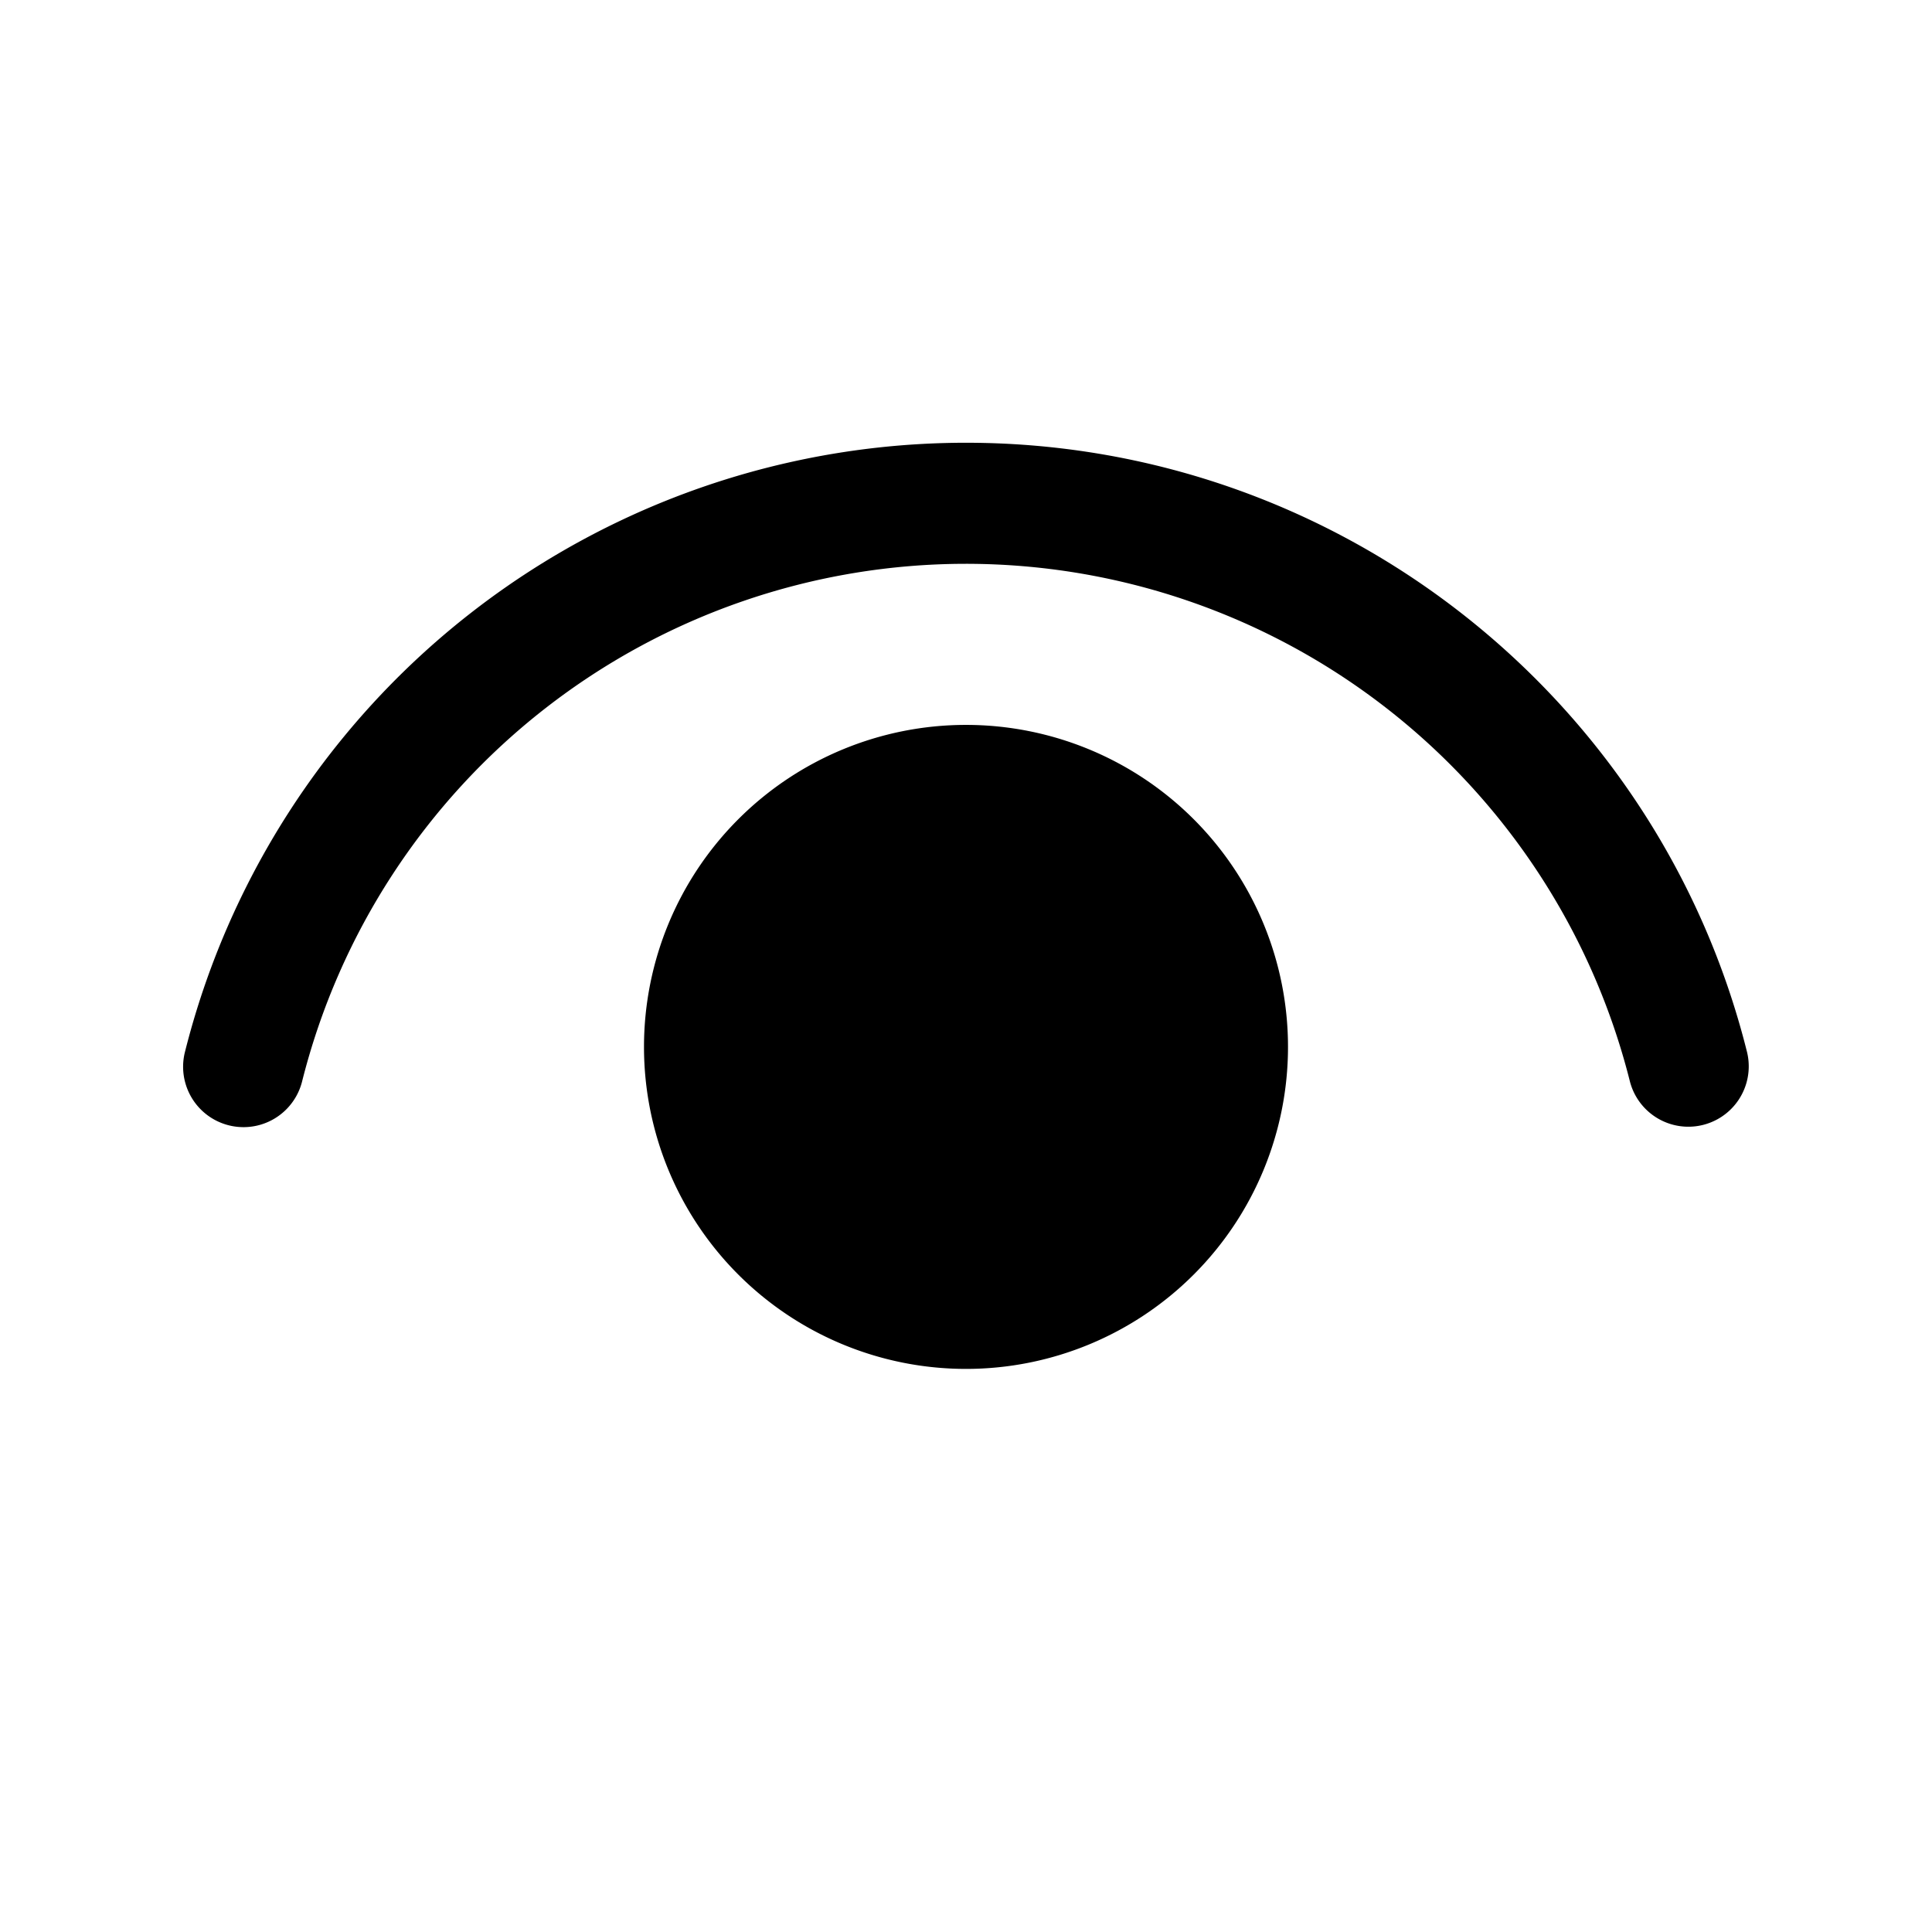 <svg xmlns="http://www.w3.org/2000/svg" xmlns:xlink="http://www.w3.org/1999/xlink" width="24" height="24" viewBox="0 0 24 24"><path fill="currentColor" d="M12 9.005a4 4 0 1 1 0 8a4 4 0 0 1 0-8ZM12 5.5c4.613 0 8.596 3.15 9.701 7.564a.75.75 0 1 1-1.455.365a8.504 8.504 0 0 0-16.493.004a.75.75 0 0 1-1.456-.363A10.003 10.003 0 0 1 12 5.5Z"/></svg>